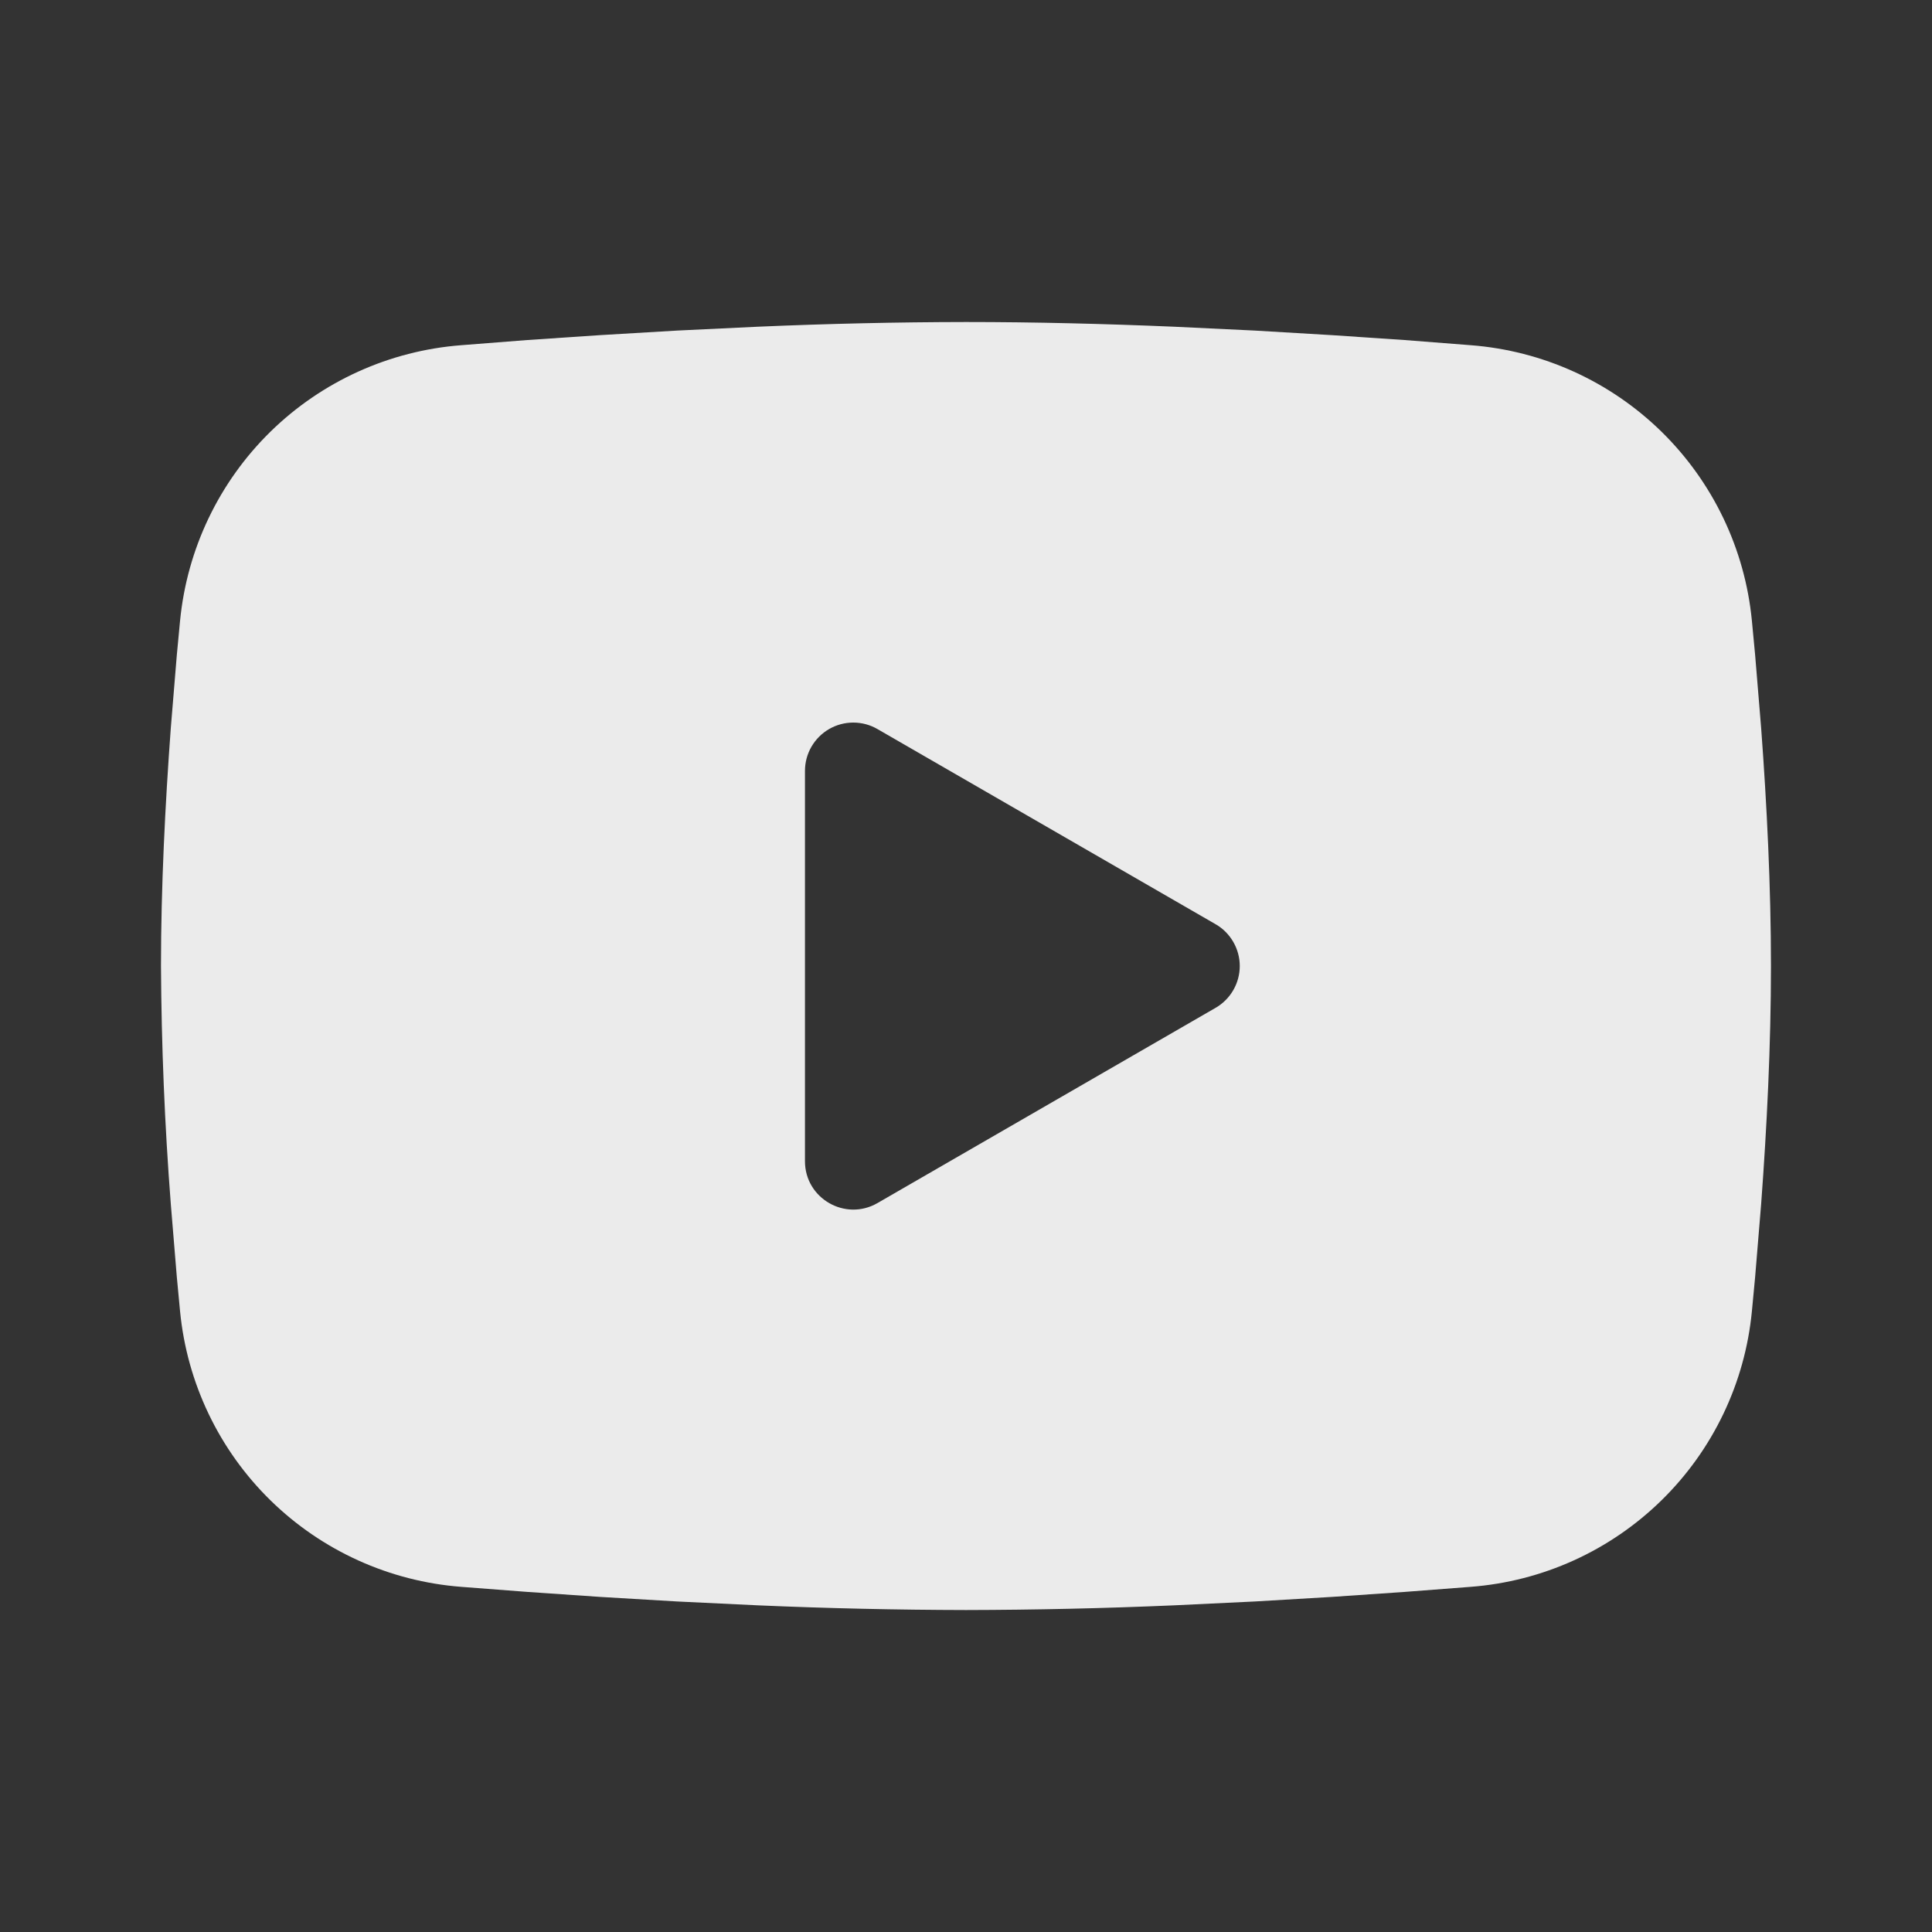 <svg width="40" height="40" viewBox="0 0 40 40" fill="none" xmlns="http://www.w3.org/2000/svg">
<rect x="0" y="0" width="40" height="40" fill="#333333" stroke="none"/>
<path fill-rule="evenodd" clip-rule="evenodd" d="M20 6.667C21.425 6.667 22.886 6.704 24.303 6.764L25.976 6.844L27.578 6.939L29.078 7.04L30.448 7.147C31.935 7.26 33.334 7.894 34.4 8.938C35.465 9.982 36.128 11.368 36.271 12.852L36.338 13.56L36.463 15.077C36.58 16.649 36.666 18.362 36.666 20C36.666 21.639 36.58 23.352 36.463 24.924L36.338 26.44L36.271 27.149C36.128 28.633 35.465 30.02 34.399 31.063C33.333 32.107 31.934 32.741 30.446 32.854L29.08 32.959L27.58 33.062L25.976 33.157L24.303 33.237C22.869 33.299 21.435 33.331 20 33.334C18.565 33.331 17.13 33.299 15.696 33.237L14.023 33.157L12.421 33.062L10.921 32.959L9.551 32.854C8.064 32.74 6.665 32.106 5.6 31.063C4.534 30.019 3.872 28.633 3.728 27.149L3.661 26.44L3.536 24.924C3.409 23.285 3.342 21.643 3.333 20C3.333 18.362 3.42 16.649 3.536 15.077L3.661 13.56L3.728 12.852C3.872 11.368 4.534 9.982 5.599 8.938C6.664 7.895 8.063 7.261 9.55 7.147L10.918 7.04L12.418 6.939L14.021 6.844L15.695 6.764C17.129 6.702 18.564 6.669 20 6.667ZM16.666 15.959V24.042C16.666 24.812 17.5 25.292 18.166 24.909L25.166 20.867C25.319 20.779 25.445 20.653 25.533 20.501C25.621 20.349 25.668 20.176 25.668 20C25.668 19.825 25.621 19.652 25.533 19.5C25.445 19.348 25.319 19.221 25.166 19.134L18.166 15.094C18.014 15.006 17.842 14.96 17.666 14.96C17.491 14.96 17.318 15.006 17.166 15.094C17.014 15.182 16.888 15.308 16.8 15.46C16.712 15.612 16.666 15.785 16.666 15.96V15.959Z" fill="white" fill-opacity="0.9"/>
</svg>
